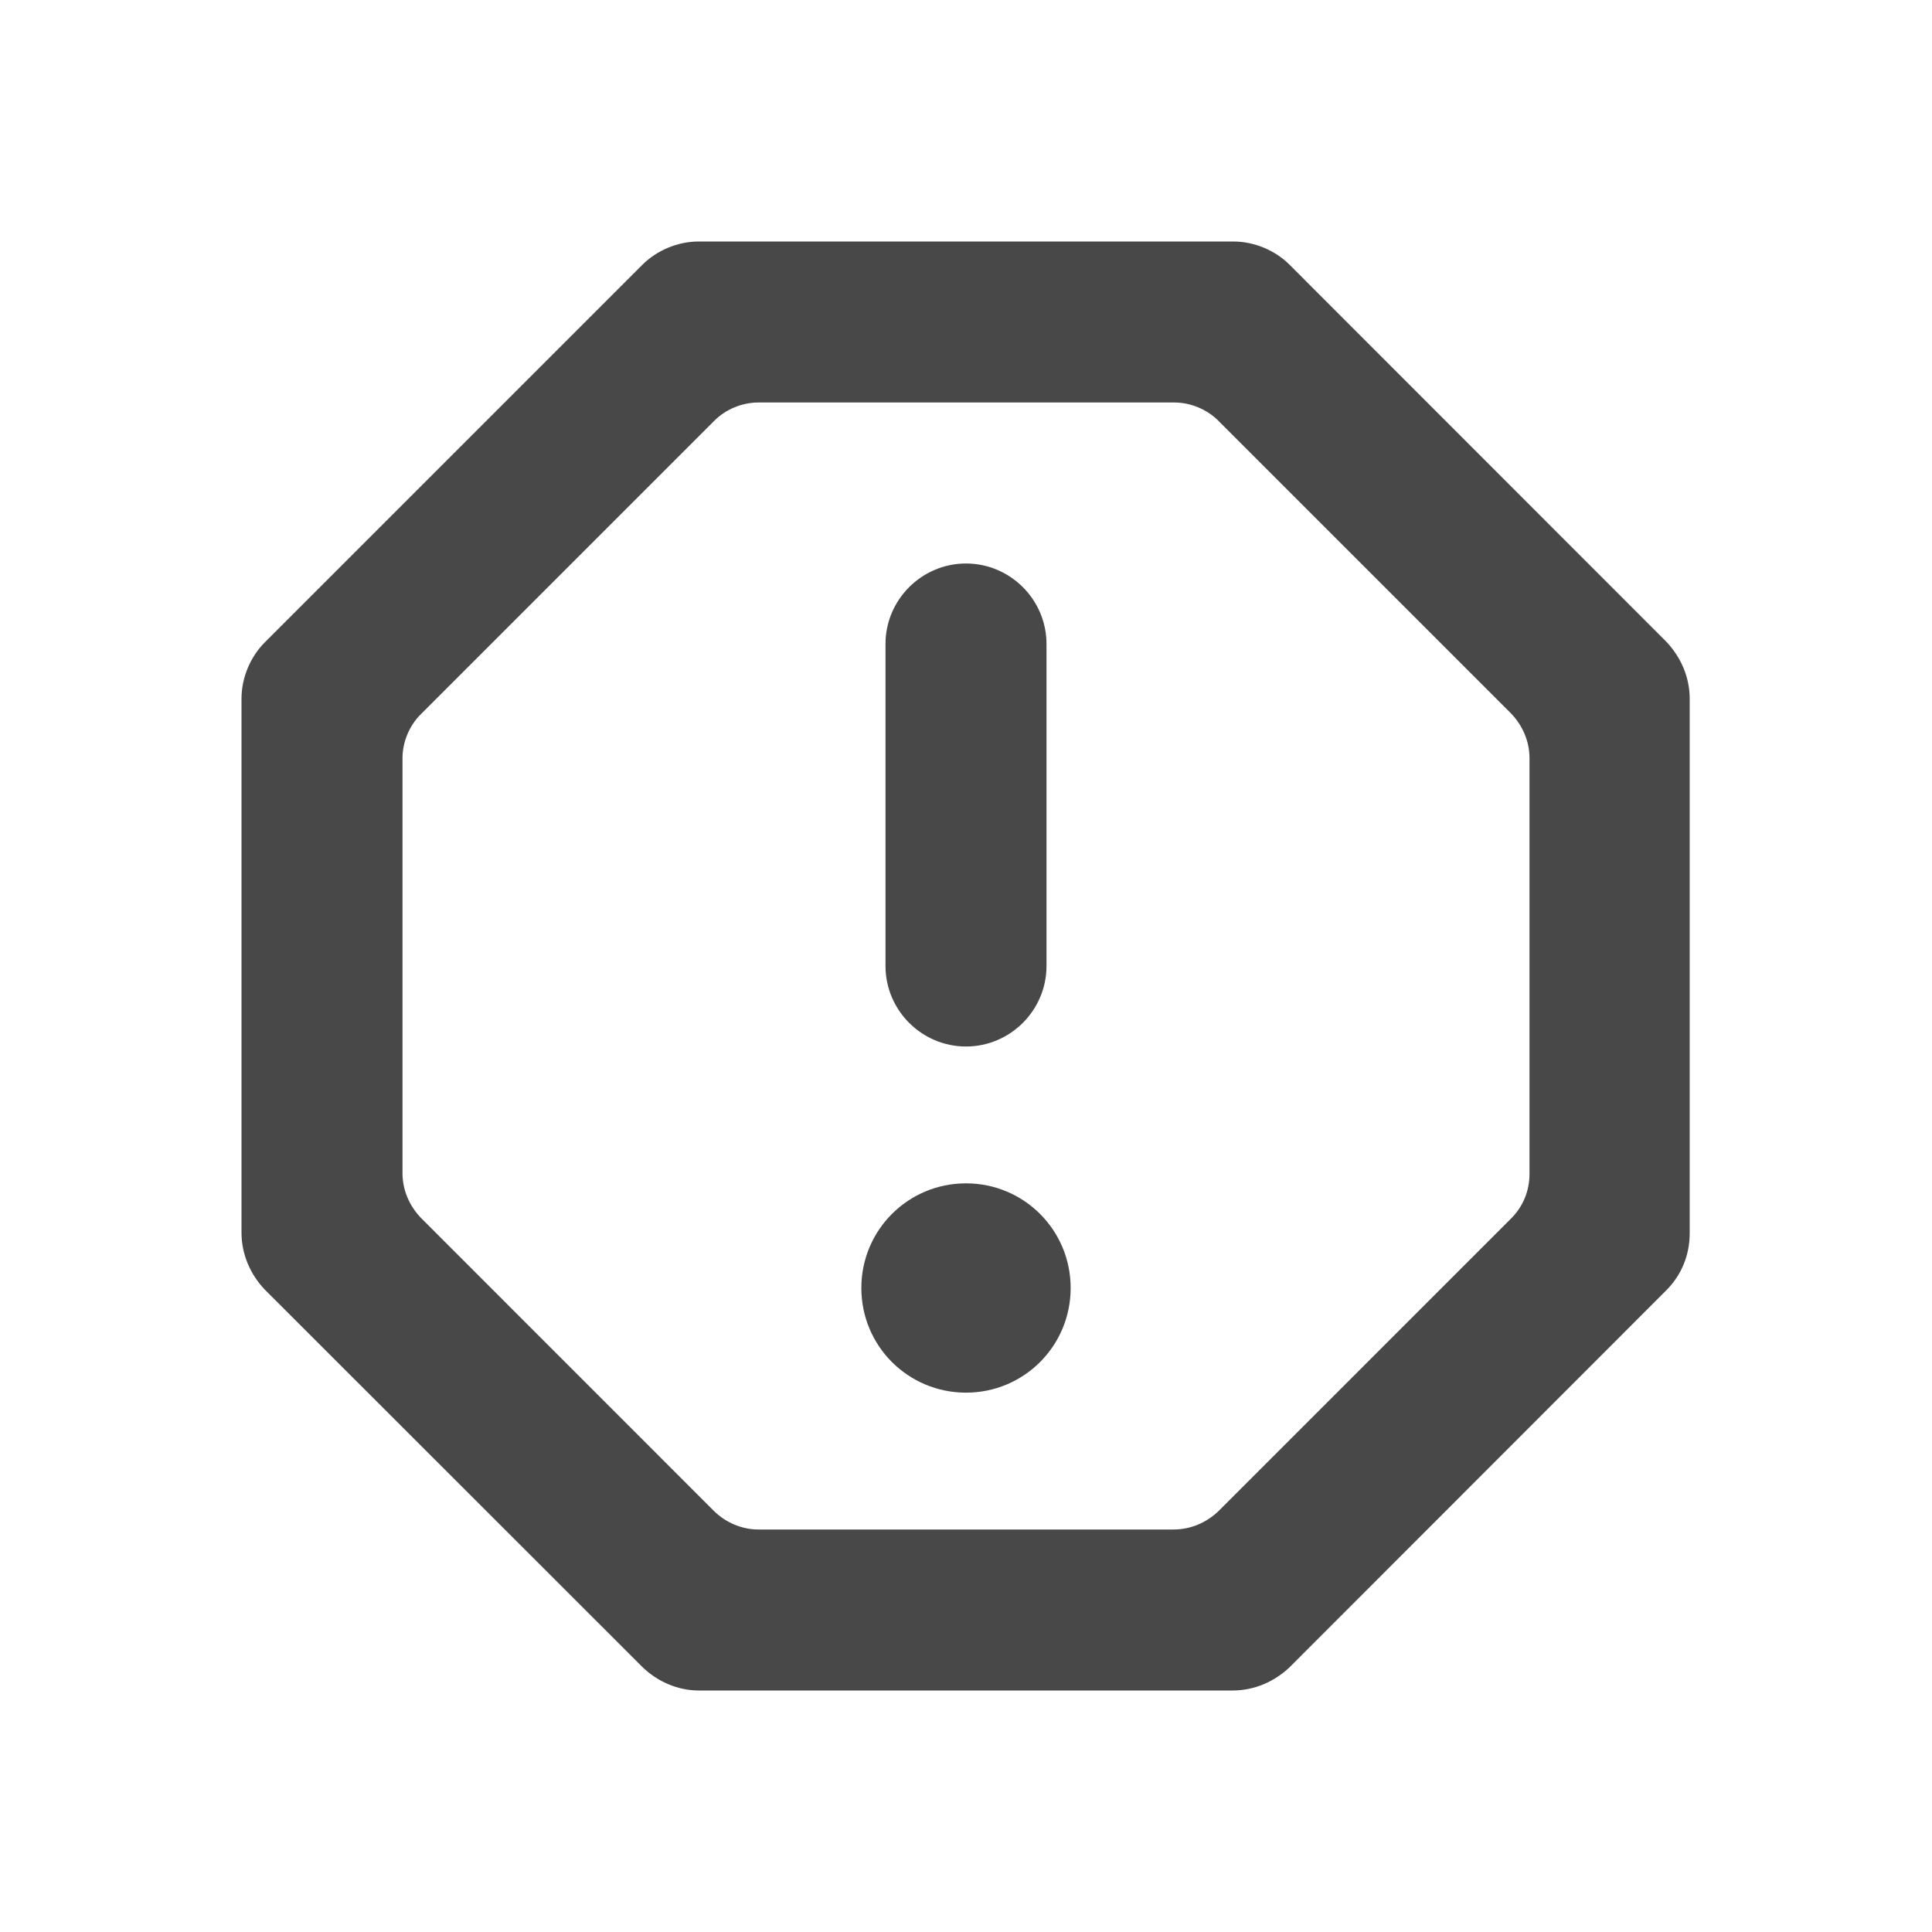 <?xml version="1.0" encoding="UTF-8" standalone="no"?>
<svg
   height="24"
   viewBox="0 0 24 24"
   width="24"
   version="1.1"
   id="svg4"
   sodipodi:docname="timepp-issue.svg"
   inkscape:version="1.1 (c68e22c387, 2021-05-23)"
   xmlns:inkscape="http://www.inkscape.org/namespaces/inkscape"
   xmlns:sodipodi="http://sodipodi.sourceforge.net/DTD/sodipodi-0.dtd"
   xmlns="http://www.w3.org/2000/svg"
   xmlns:svg="http://www.w3.org/2000/svg">
  <defs
     id="defs8" />
  <sodipodi:namedview
     id="namedview6"
     pagecolor="#ffffff"
     bordercolor="#666666"
     borderopacity="1.0"
     inkscape:pageshadow="2"
     inkscape:pageopacity="0.0"
     inkscape:pagecheckerboard="0"
     showgrid="false"
     inkscape:zoom="1.0430398"
     inkscape:cx="293.85265"
     inkscape:cy="-285.70339"
     inkscape:window-width="1904"
     inkscape:window-height="1000"
     inkscape:window-x="26"
     inkscape:window-y="23"
     inkscape:window-maximized="0"
     inkscape:current-layer="svg4" />
  <path fill="#484848"
     id="path2"
     d="M 8.68 3 C 8.42 3 8.16 3.109 7.98 3.289 L 3.289 7.98 C 3.109 8.16 3 8.42 3 8.68 L 3 15.311 C 3 15.581 3.109 15.83 3.289 16.02 L 7.971 20.699 C 8.161 20.889 8.42 21 8.68 21 L 15.311 21 C 15.581 21 15.83 20.891 16.02 20.711 L 20.699 16.029 C 20.889 15.839 20.99 15.59 20.99 15.32 L 20.99 8.68 C 20.99 8.41 20.879 8.161 20.699 7.971 L 16.02 3.289 C 15.84 3.109 15.58 3 15.32 3 L 8.68 3 z M 9.42 5 L 14.588 5 C 14.79 5 14.993 5.085 15.133 5.225 L 18.773 8.865 C 18.914 9.013 19 9.208 19 9.418 L 19 14.582 C 19 14.792 18.921 14.987 18.773 15.135 L 15.133 18.775 C 14.985 18.915 14.79 19 14.58 19 L 9.42 19 C 9.218 19 9.015 18.915 8.867 18.768 L 5.227 15.127 C 5.086 14.979 5 14.784 5 14.574 L 5 9.418 C 5 9.216 5.086 9.013 5.227 8.873 L 8.875 5.225 C 9.015 5.085 9.218 5 9.42 5 z " />
  <path fill="#484848"
     d="m 12,17.3 c -0.72,0 -1.3,-0.58 -1.3,-1.3 0,-0.72 0.58,-1.3 1.3,-1.3 0.72,0 1.3,0.58 1.3,1.3 0,0.72 -0.58,1.3 -1.3,1.3 z M 12,13 c -0.55,0 -1,-0.45 -1,-1 V 8 c 0,-0.55 0.45,-1 1,-1 0.55,0 1,0.45 1,1 v 4 c 0,0.55 -0.45,1 -1,1 z"
     id="path2-6"
     sodipodi:nodetypes="ssssssssssss" />
</svg>
